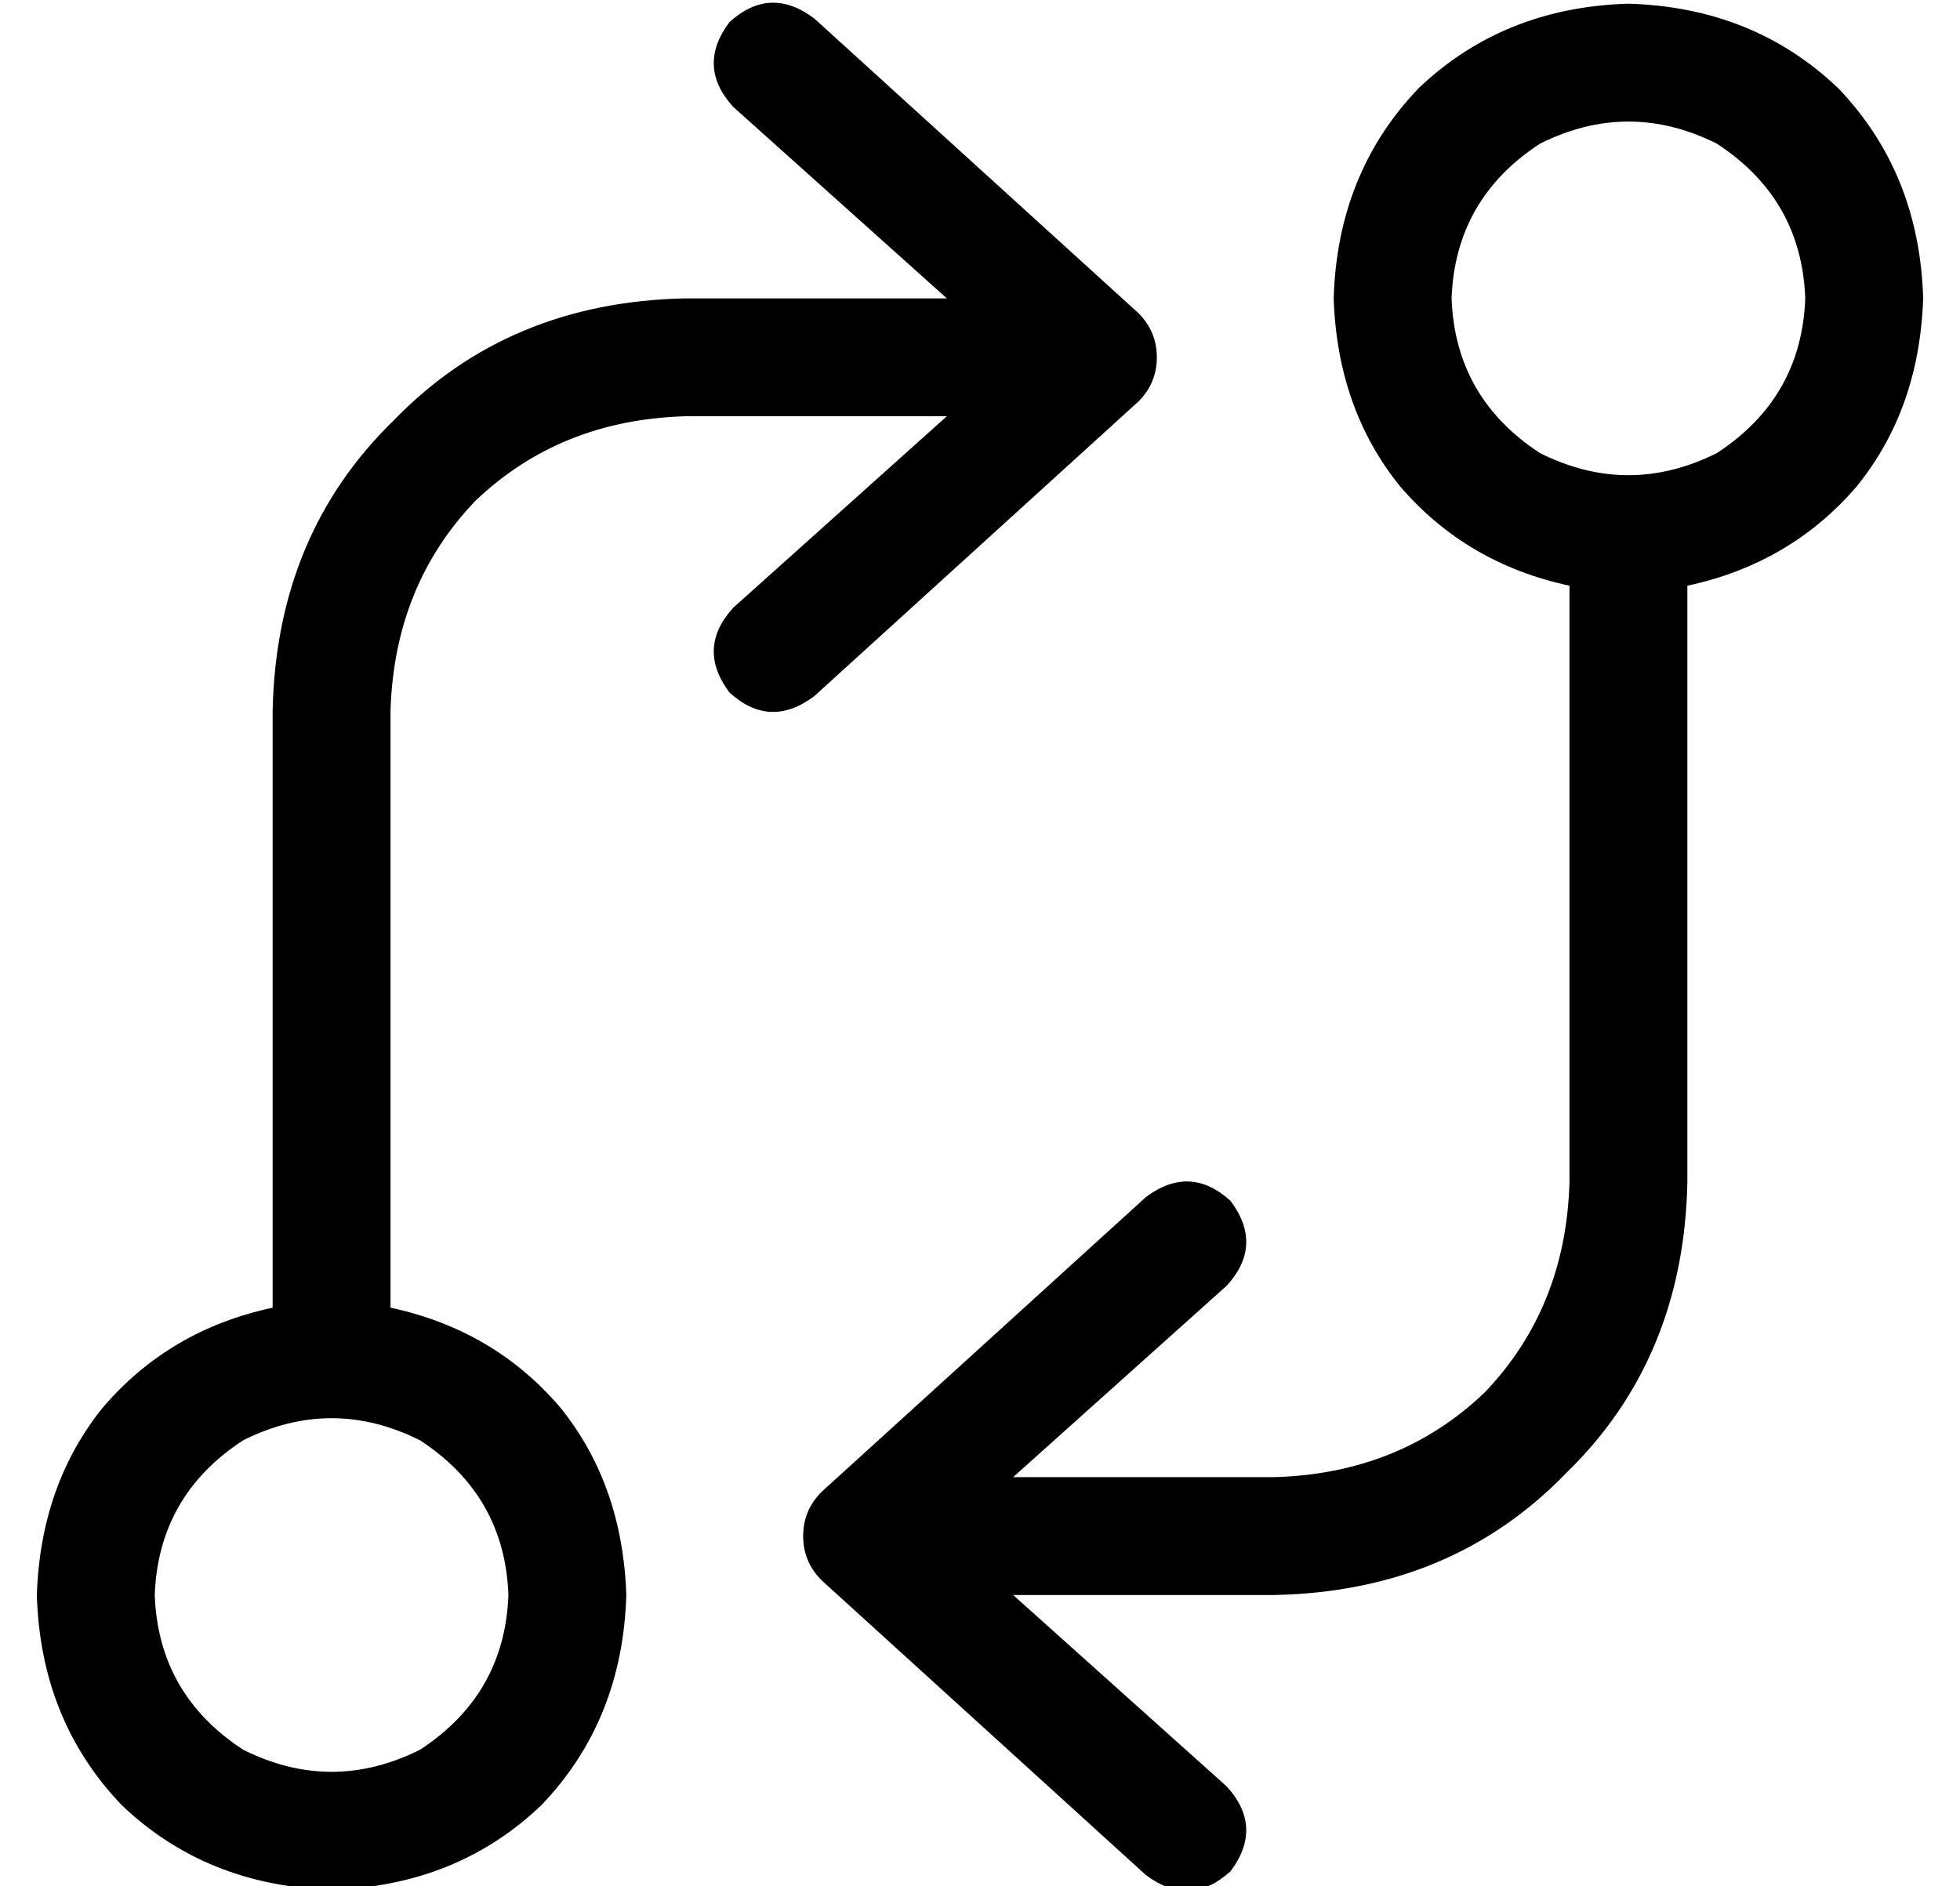 <?xml version="1.0" standalone="no"?>
<!DOCTYPE svg PUBLIC "-//W3C//DTD SVG 1.1//EN" "http://www.w3.org/Graphics/SVG/1.1/DTD/svg11.dtd" >
<svg xmlns="http://www.w3.org/2000/svg" xmlns:xlink="http://www.w3.org/1999/xlink" version="1.1" viewBox="-10 -40 532 512">
   <path fill="currentColor"
d="M323 445q10 11 1 23q-11 10 -23 1l-88 -80v0q-5 -5 -5 -12t5 -12l88 -80v0q12 -9 23 1q9 12 -1 23l-58 52v0h71v0q34 -1 57 -23q22 -23 23 -57v-162v0q-28 -6 -46 -27q-17 -21 -18 -51q1 -34 23 -57q23 -22 57 -23q34 1 57 23q22 23 23 57q-1 30 -18 51q-18 21 -46 27
v162v0q-1 48 -33 79q-31 32 -79 33h-71v0l58 52v0zM384 41q1 27 24 42q24 12 48 0q23 -15 24 -42q-1 -27 -24 -42q-24 -12 -48 0q-23 15 -24 42v0zM189 -11q-10 -11 -1 -23q11 -10 23 -1l88 80v0q5 5 5 12t-5 12l-88 80v0q-12 9 -23 -1q-9 -12 1 -23l58 -52v0h-71v0
q-34 1 -57 23q-22 23 -23 57v162v0q28 6 46 27q17 21 18 51q-1 34 -23 57q-23 22 -57 23q-34 -1 -57 -23q-22 -23 -23 -57q1 -30 18 -51q18 -21 46 -27v-162v0q1 -48 33 -79q31 -32 79 -33h71v0l-58 -52v0zM128 393q-1 -27 -24 -42q-24 -12 -48 0q-23 15 -24 42q1 27 24 42
q24 12 48 0q23 -15 24 -42v0z" />
</svg>

